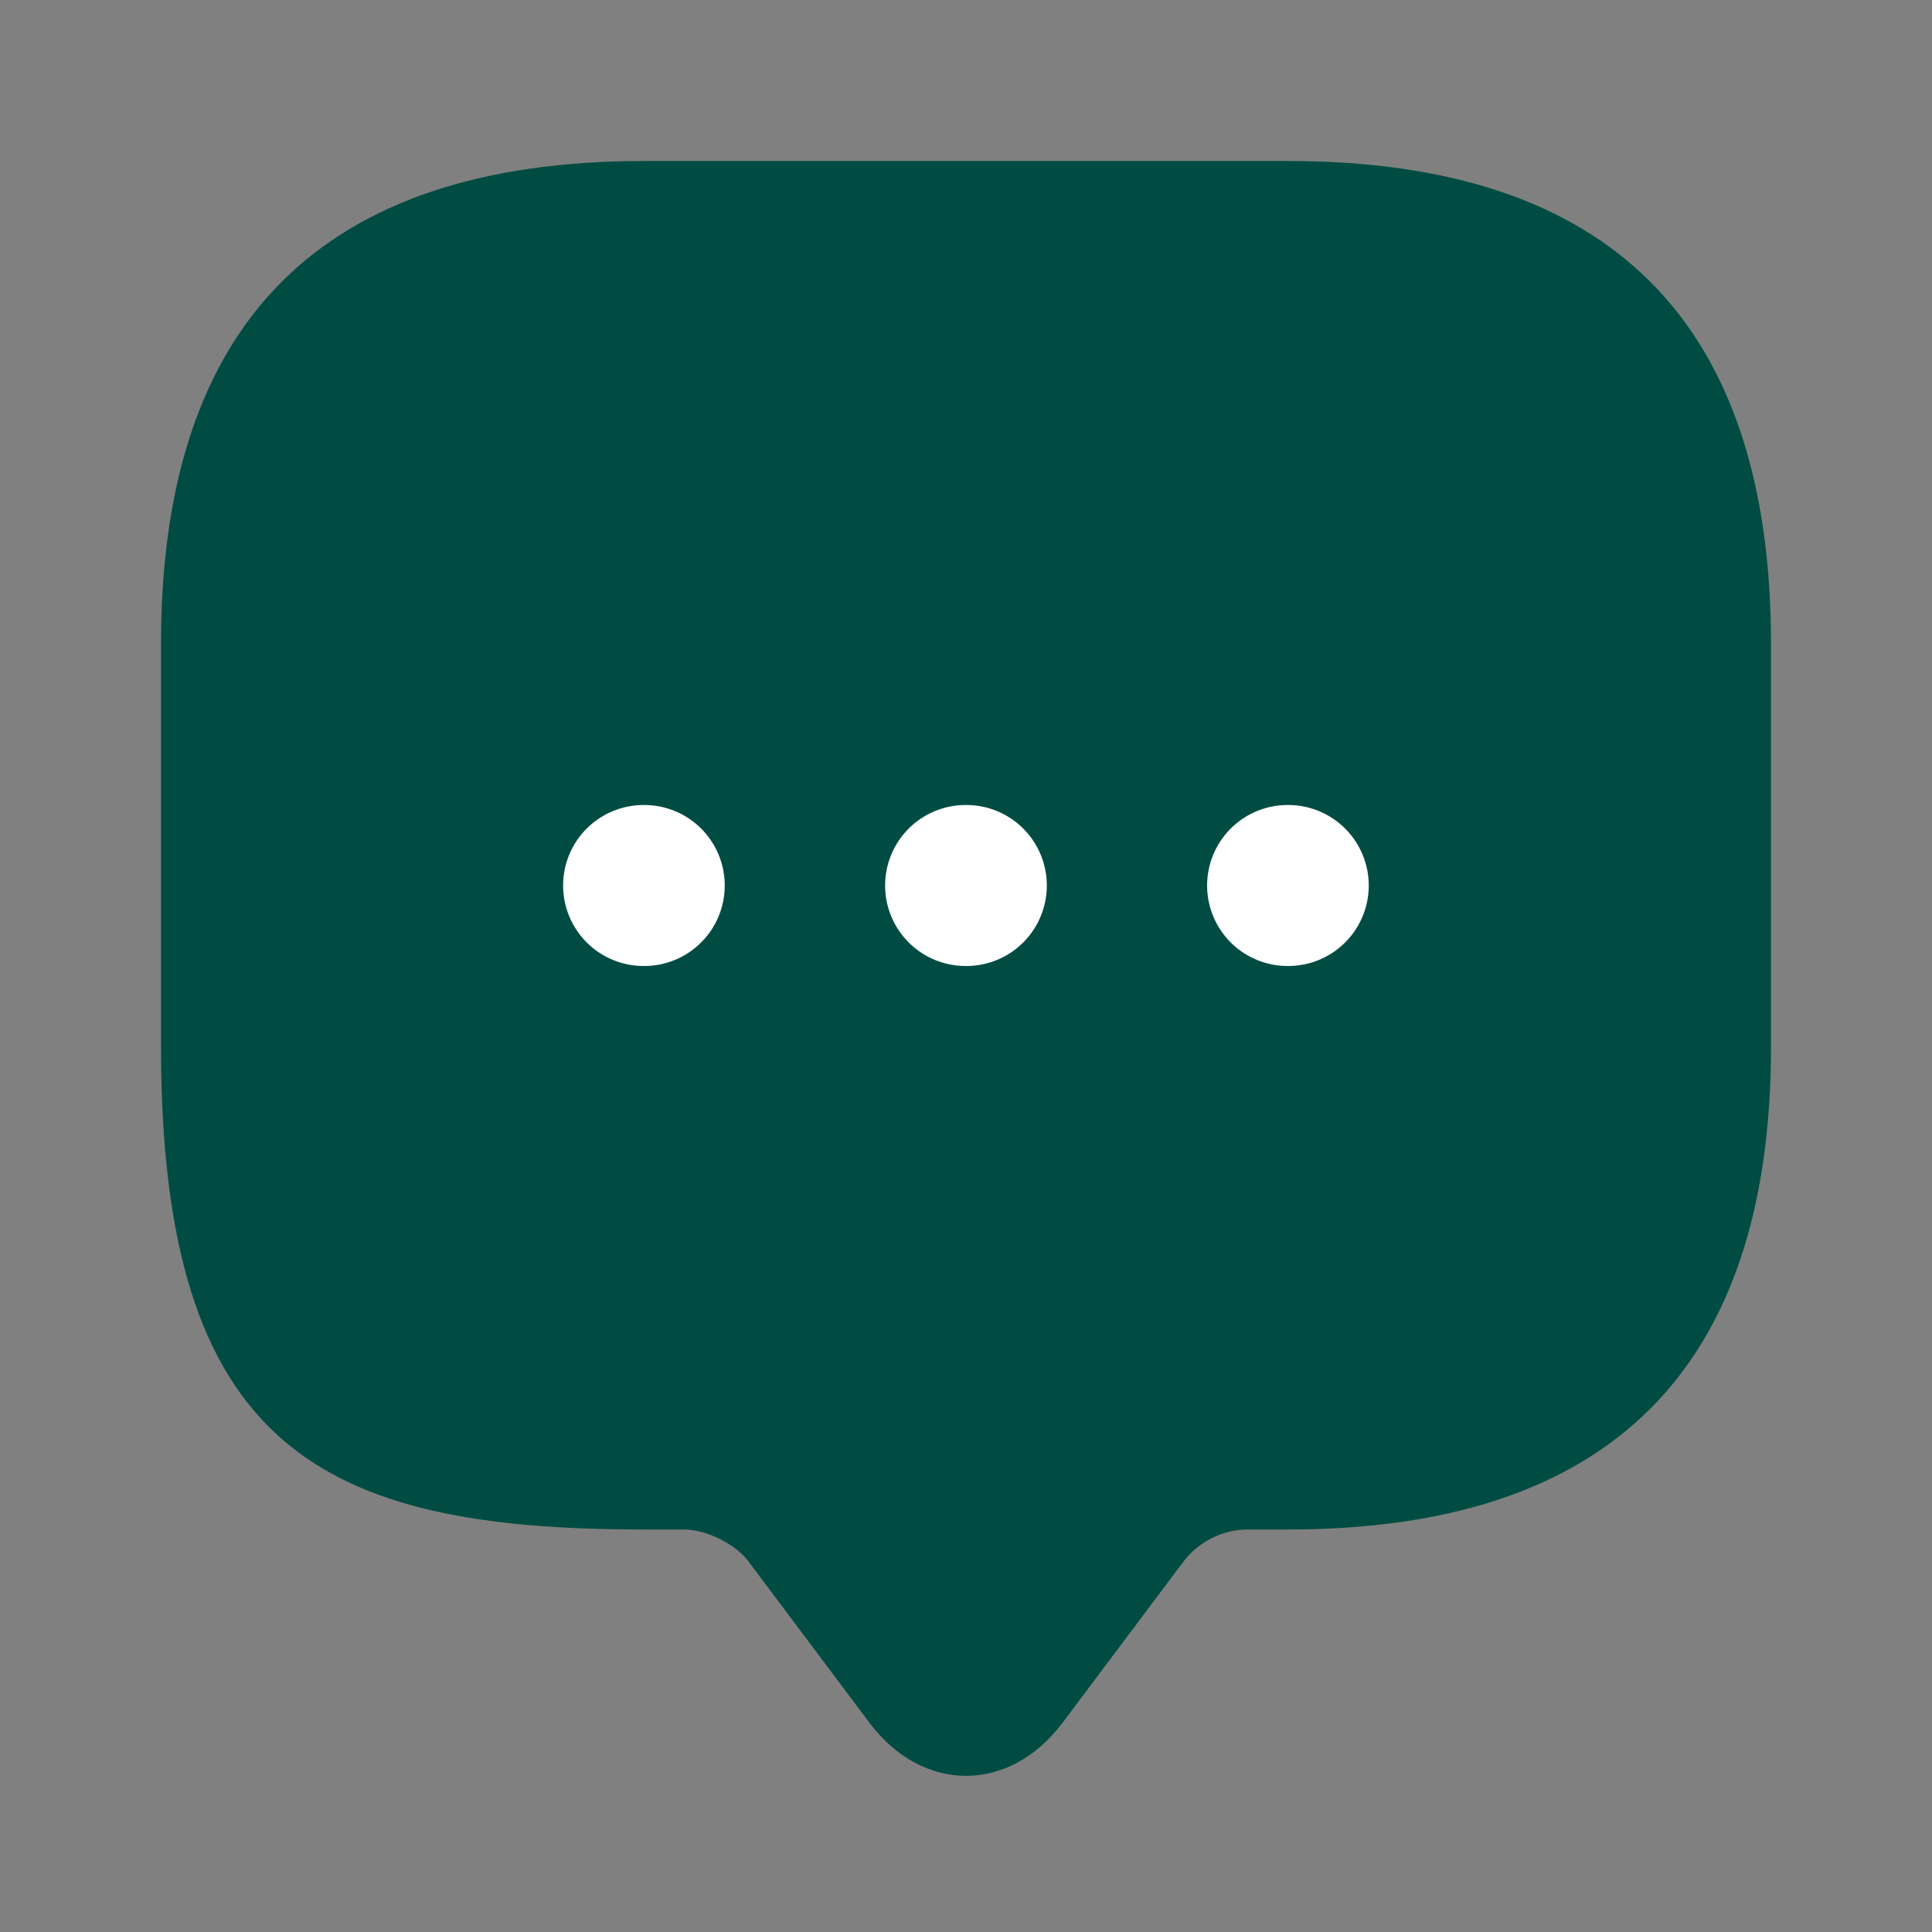 <svg width="24" height="24" viewBox="0 0 24 24" fill="none" xmlns="http://www.w3.org/2000/svg">
<rect x="0" y="0" width="24" height="24" fill="#808080" stroke="none"/>
<g id="vuesax/linear/message">
<g id="message">
<path id="Vector" d="M8.5 19H8C4 19 2 18 2 13V8C2 4 4 2 8 2H16C20 2 22 4 22 8V13C22 17 20 19 16 19H15.5C15.19 19 14.89 19.15 14.7 19.4L13.2 21.4C12.54 22.28 11.46 22.28 10.8 21.4L9.3 19.4C9.14 19.18 8.77 19 8.5 19Z" fill="#004C43"/>
<g id="Vector_2">
<path fill-rule="evenodd" clip-rule="evenodd" d="M15.995 11H16.003H15.995Z" fill="#004C43"/>
<path d="M15.995 11H16.003" stroke="white" stroke-width="2" stroke-linecap="round" stroke-linejoin="round"/>
</g>
<path id="Vector_3" d="M11.995 11H12.004" stroke="white" stroke-width="2" stroke-linecap="round" stroke-linejoin="round"/>
<path id="Vector_4" d="M7.995 11H8.003" stroke="white" stroke-width="2" stroke-linecap="round" stroke-linejoin="round"/>
</g>
</g>
</svg>
